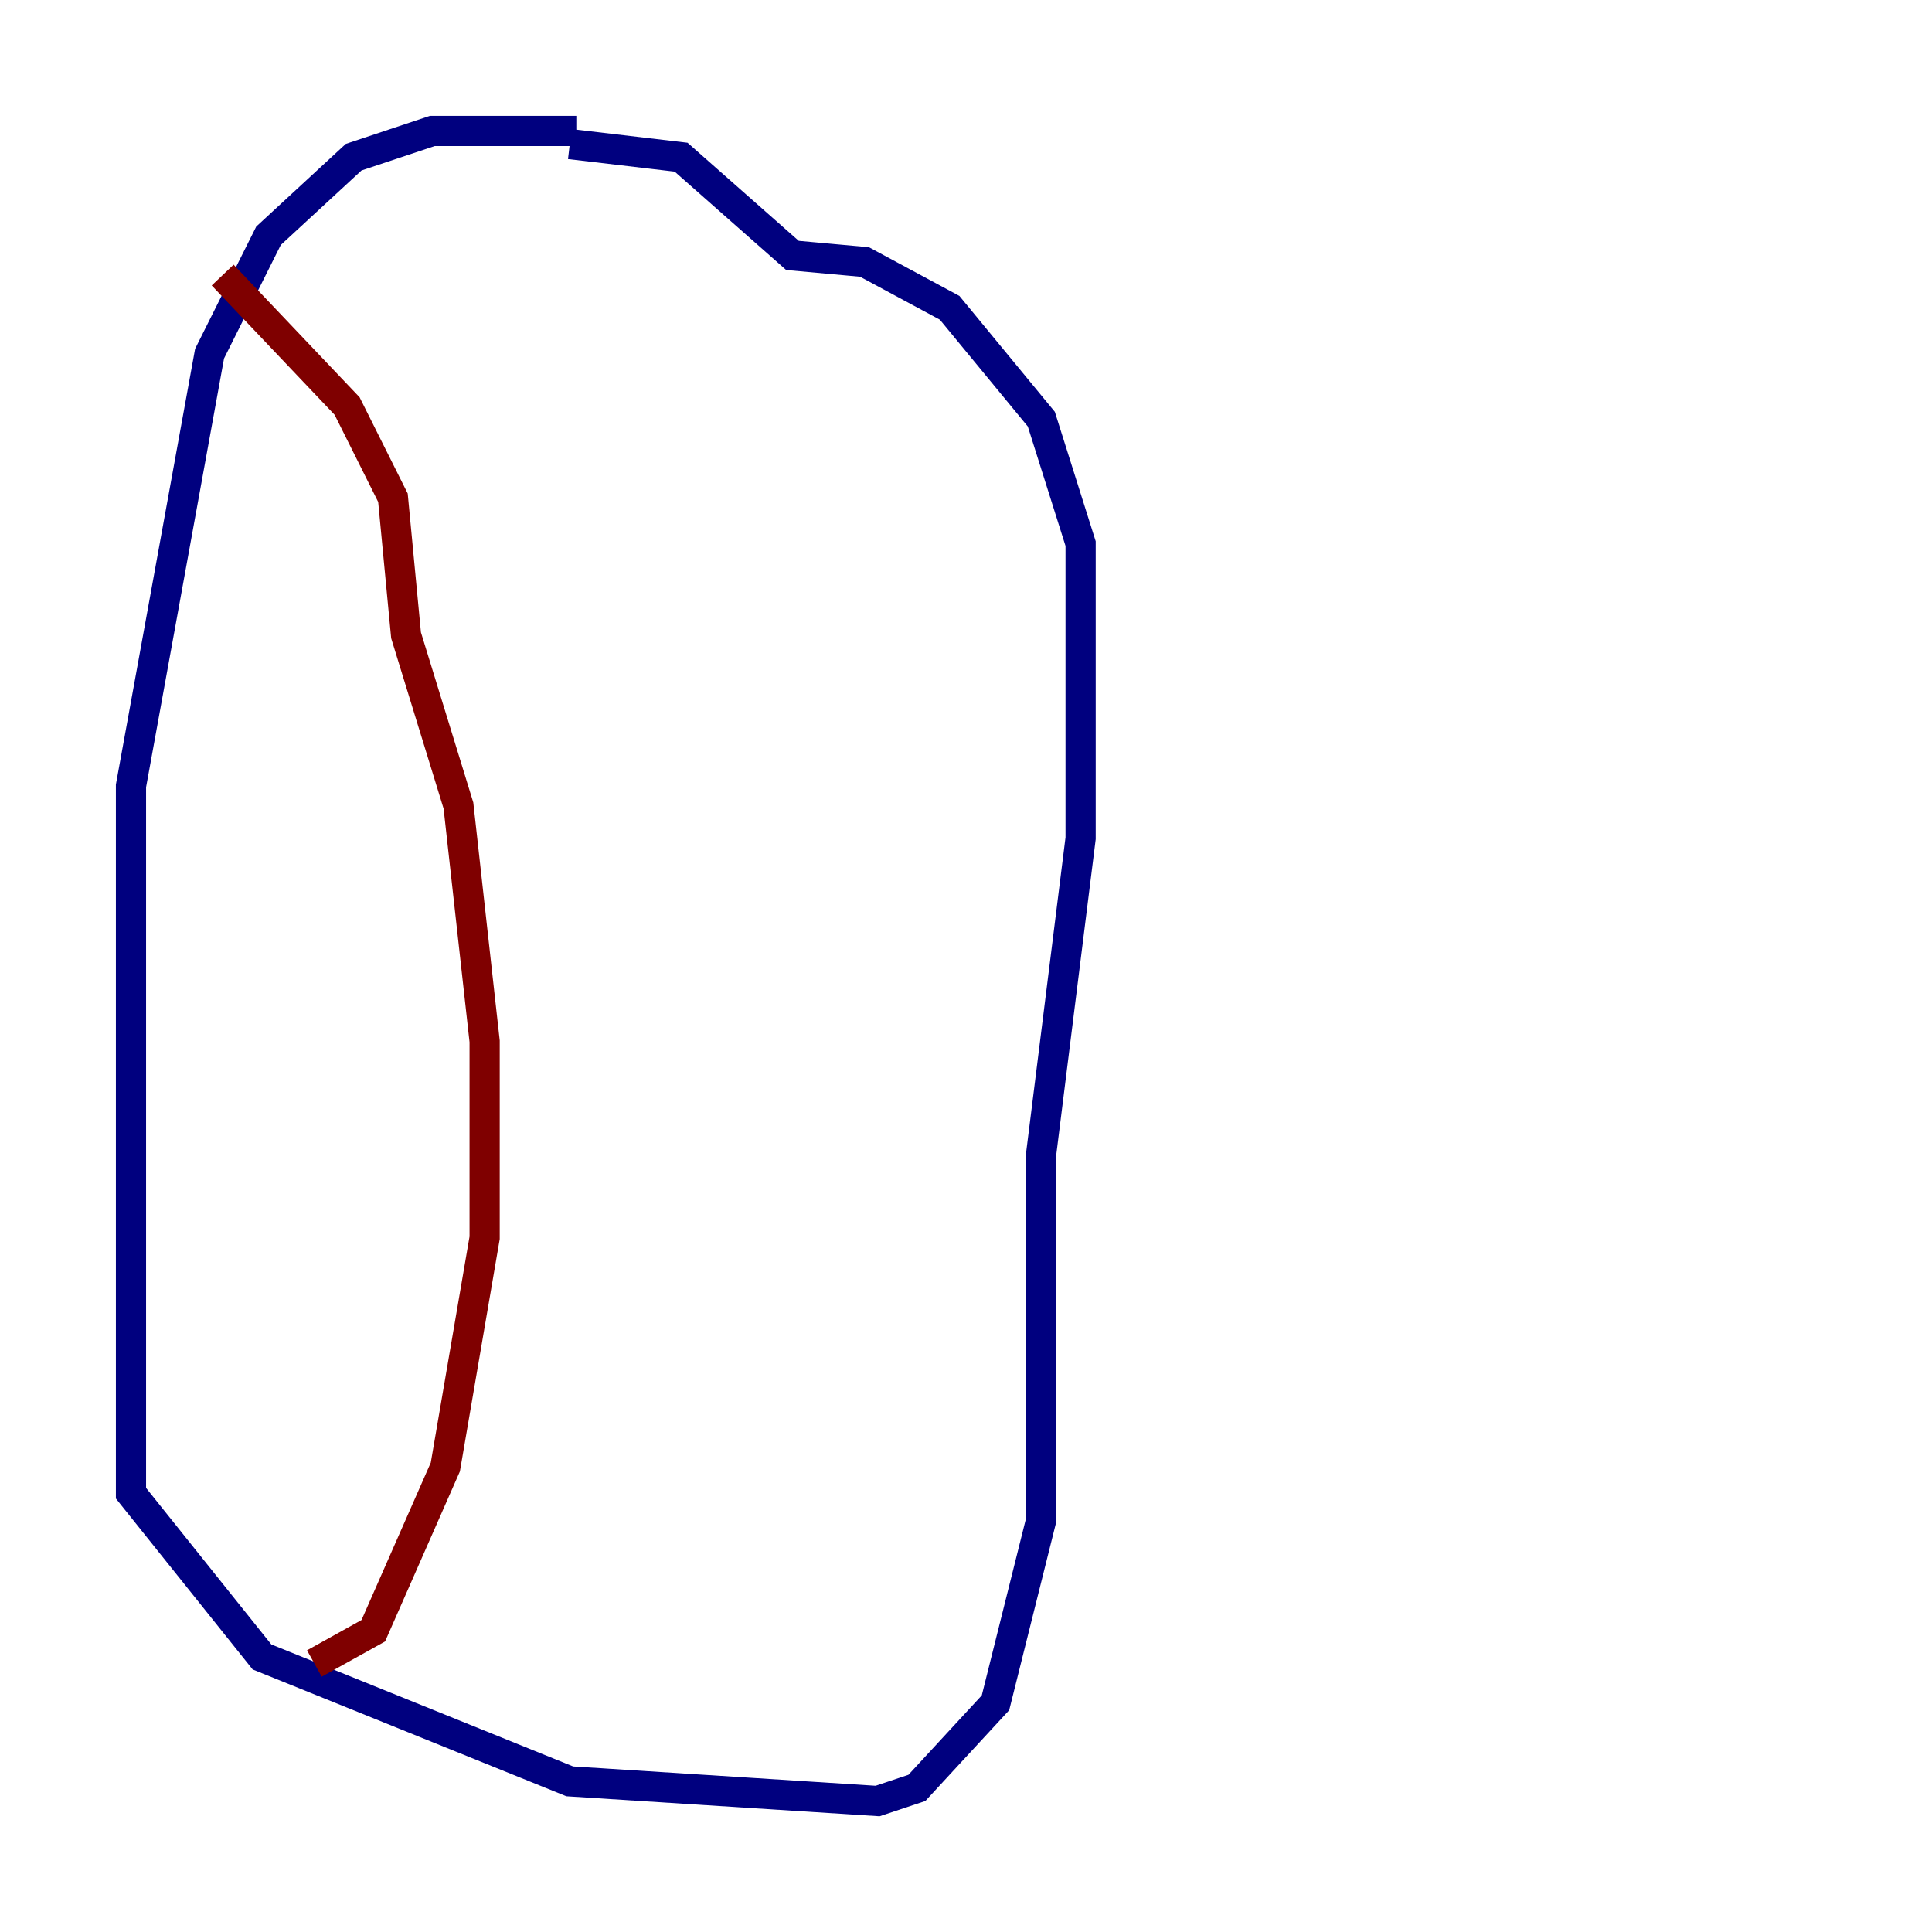 <?xml version="1.0" encoding="utf-8" ?>
<svg baseProfile="tiny" height="128" version="1.2" viewBox="0,0,128,128" width="128" xmlns="http://www.w3.org/2000/svg" xmlns:ev="http://www.w3.org/2001/xml-events" xmlns:xlink="http://www.w3.org/1999/xlink"><defs /><polyline fill="none" points="38.183,8.678 28.637,8.678 23.43,10.414 17.79,15.62 13.885,23.43 8.678,52.068 8.678,98.929 17.356,109.776 37.749,118.02 58.142,119.322 60.746,118.454 65.953,112.814 68.99,100.664 68.99,76.366 71.593,55.539 71.593,36.014 68.99,27.77 62.915,20.393 57.275,17.356 52.502,16.922 45.125,10.414 37.749,9.546" stroke="#00007f" stroke-width="2" /><polyline fill="none" points="14.752,18.224 22.997,26.902 26.034,32.976 26.902,42.088 30.373,53.37 32.108,68.99 32.108,82.007 29.505,97.193 24.732,108.041 20.827,110.21" stroke="#7f0000" stroke-width="2" /></svg>